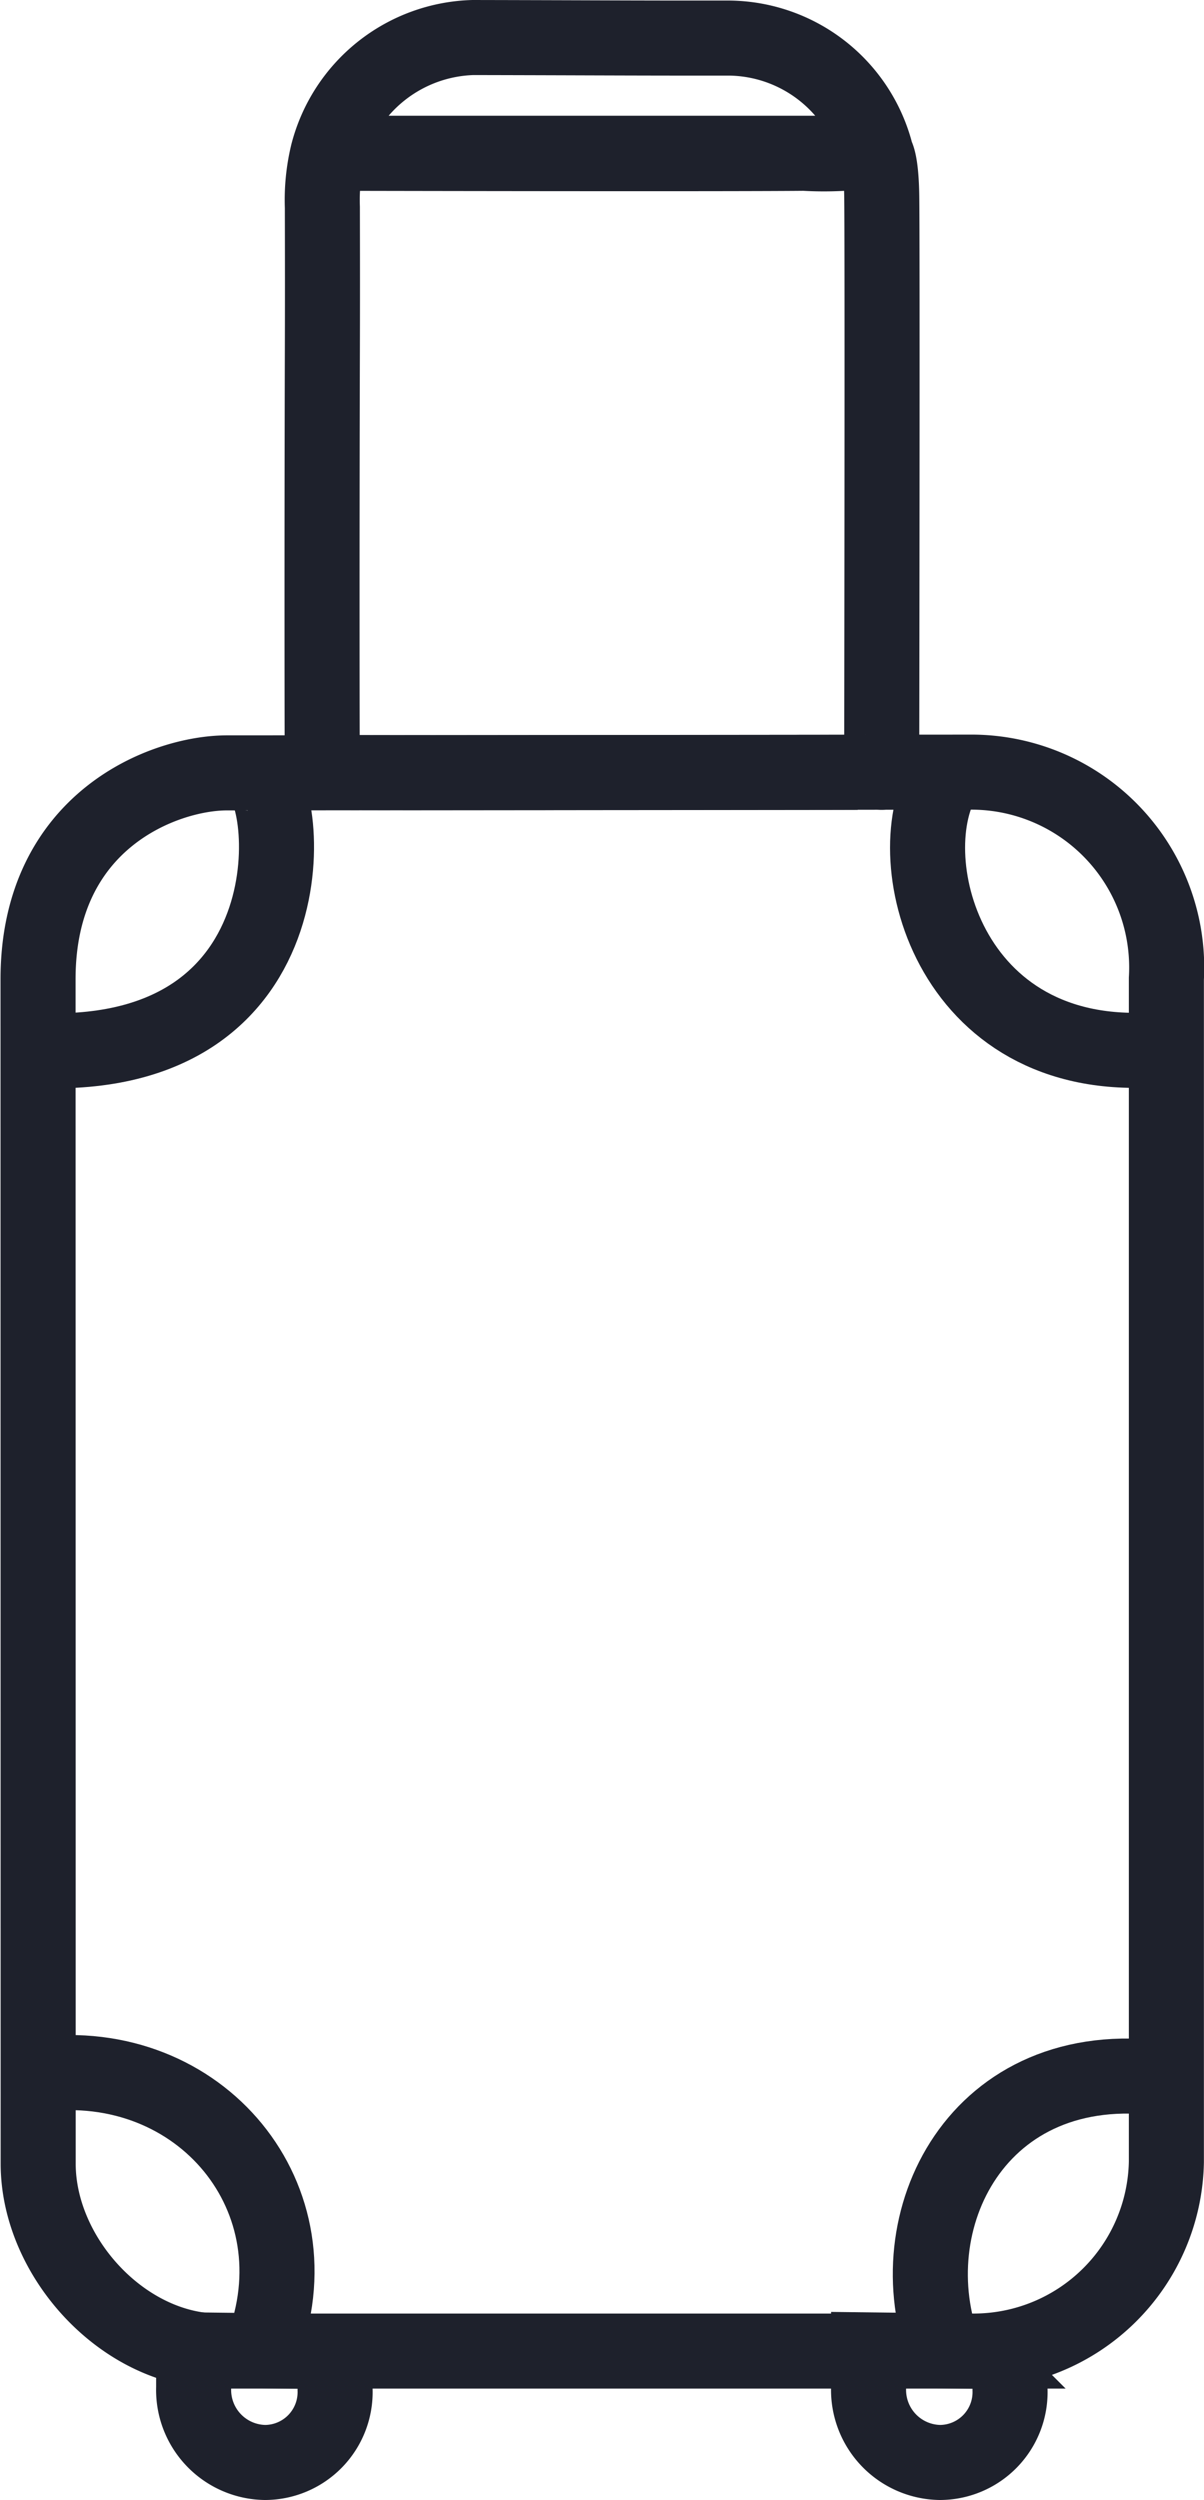 <svg xmlns="http://www.w3.org/2000/svg" width="48.127" height="99.932" viewBox="0 0 48.127 99.932">
  <g id="noun_Suitcase_1429467" transform="translate(0.501 1.5)">
    <path id="Path_45" data-name="Path 45" d="M329.447,17.08c-.014-.024-.021-10.086,0-16.894.009-2.816,0-5.121,0-5.691a7.9,7.9,0,0,1,.217-2.157,6.176,6.176,0,0,1,5.806-4.628c3.826.008,5.7.02,8.053.022.618,0,1.353,0,2.193,0a6.126,6.126,0,0,1,5.826,4.47,13.3,13.3,0,0,1-2.835.135c-3.358.036-19.043,0-19.043,0h21.878s.231.066.263,1.633,0,23.11,0,23.11S329.467,17.115,329.447,17.08Z" transform="translate(-317.062 12.29)" fill="none" stroke="#1e212c" stroke-linecap="round" stroke-linejoin="round" stroke-width="3"/>
    <path id="Path_46" data-name="Path 46" d="M294.677,96.09c-2.46,0-7.547,1.865-7.547,8.243s.005,43.574.005,47.346,3.439,7.495,7.22,7.495l30.229,0a7.706,7.706,0,0,0,7.648-7.561c0-3.437,0-40.884,0-47.3a7.81,7.81,0,0,0-7.887-8.253C321.578,96.062,297.137,96.09,294.677,96.09Z" transform="translate(-286.11 -66.696)" fill="none" stroke="#1e212c" stroke-width="3"/>
    <path id="Path_47" data-name="Path 47" d="M286.854,107.358c11.341.511,10.124-10.8,8.723-11.057" transform="translate(-285.908 -66.871)" fill="none" stroke="#1e212c" stroke-width="3"/>
    <path id="Path_48" data-name="Path 48" d="M420.646,95.582c-2.022,3.1-.013,11.609,8.481,10.942" transform="translate(-383.344 -66.076)" fill="none" stroke="#1e212c" stroke-width="3"/>
    <path id="Path_49" data-name="Path 49" d="M.6,0S.317.034.319.03C-1.386,6.278,4,11.535,10.336,10.024" transform="matrix(-0.995, -0.105, 0.105, -0.995, 10.279, 92.486)" fill="none" stroke="#1e212c" stroke-width="3"/>
    <path id="Path_50" data-name="Path 50" d="M1.168,12.185C-1.635,7.326.576.154,8.123,0" transform="translate(38.016 80.319) rotate(9)" fill="none" stroke="#1e212c" stroke-width="3"/>
    <path id="Path_51" data-name="Path 51" d="M6.825,7.307a2.812,2.812,0,0,1-2.8,2.91,2.9,2.9,0,0,1-2.853-3v-1.5l5.657.07Z" transform="translate(6.068 86.714)" fill="none" stroke="#1e212c" stroke-width="3"/>
    <path id="Path_52" data-name="Path 52" d="M6.825,7.307a2.812,2.812,0,0,1-2.8,2.91,2.9,2.9,0,0,1-2.853-3v-1.5l5.657.07Z" transform="translate(33.047 86.714)" fill="none" stroke="#1e212c" stroke-width="3"/>
  </g>
</svg>
